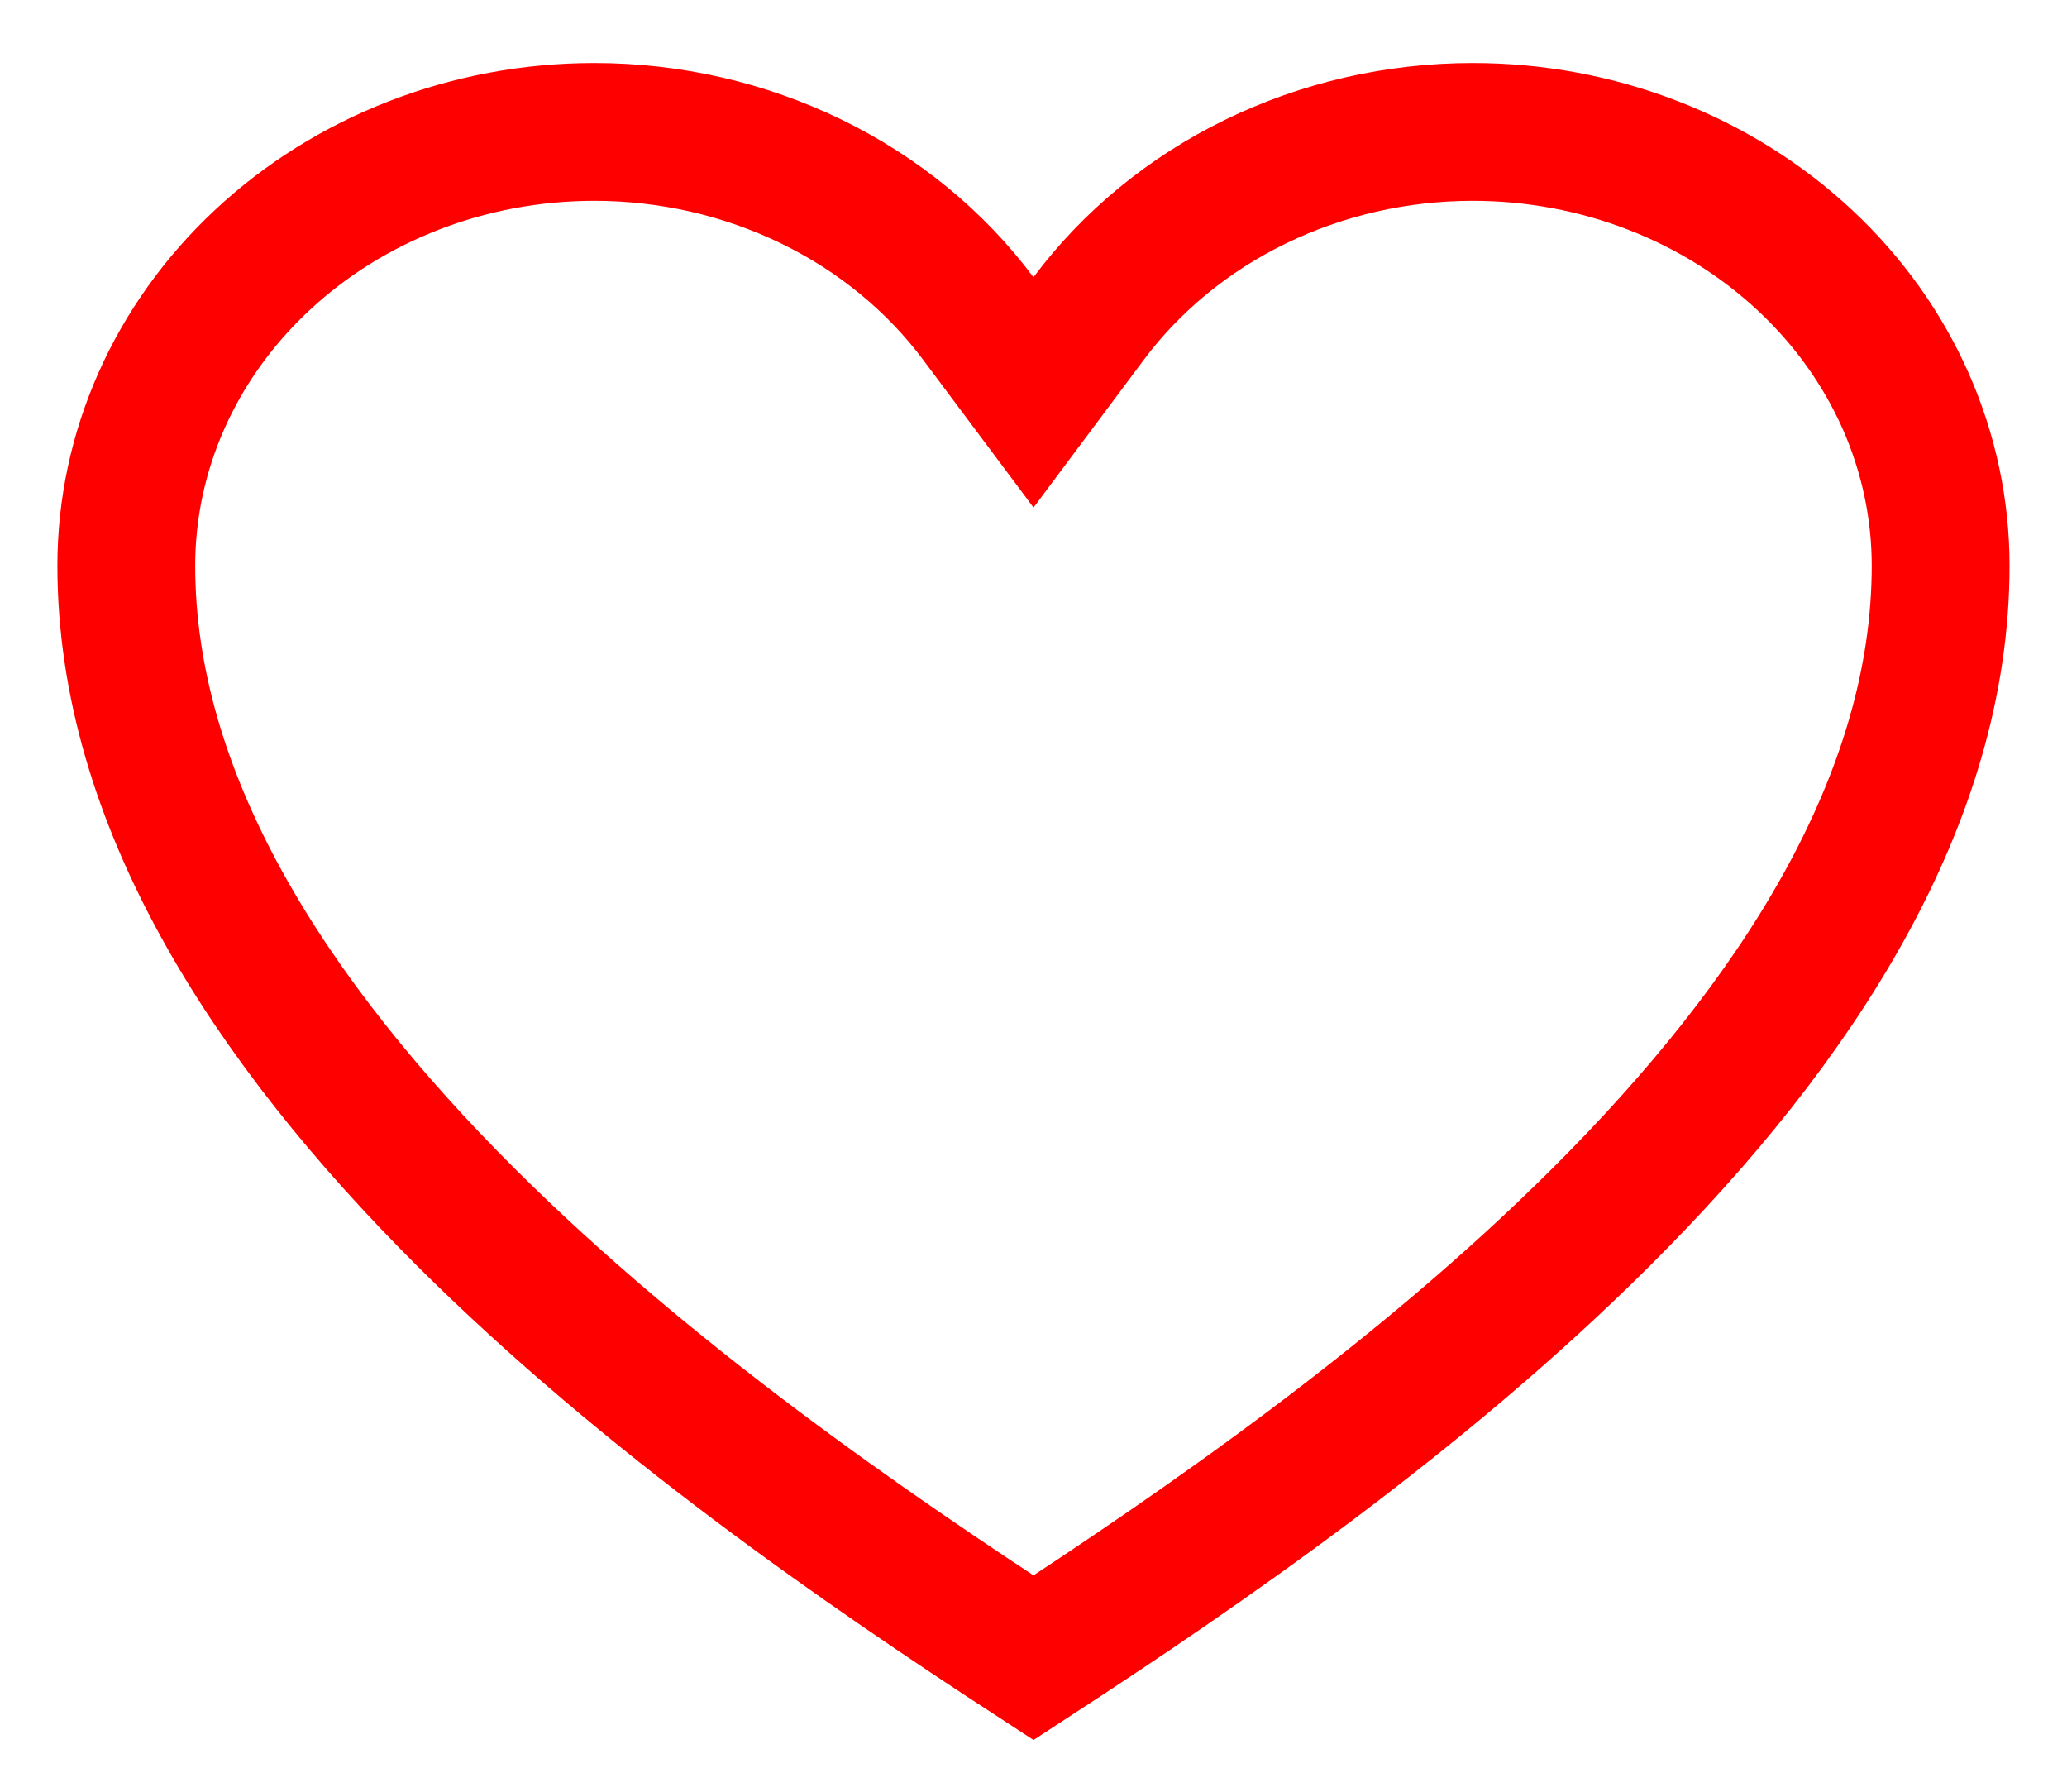 <svg width="30" height="26" viewBox="0 0 30 26" fill="none" xmlns="http://www.w3.org/2000/svg">
<path d="M21.375 1.914H21.375C22.275 1.914 23.166 2.08 23.995 2.402C24.824 2.723 25.573 3.193 26.201 3.781C26.829 4.368 27.323 5.062 27.659 5.821C27.994 6.58 28.166 7.391 28.166 8.208C28.166 11.595 26.099 14.811 23.236 17.664C20.598 20.294 17.422 22.479 15 24.056C12.577 22.479 9.402 20.294 6.763 17.664C3.901 14.811 1.833 11.595 1.833 8.208C1.833 6.561 2.531 4.967 3.799 3.781C5.068 2.592 6.803 1.914 8.625 1.914H8.625C9.726 1.914 10.809 2.163 11.781 2.637C12.752 3.11 13.58 3.793 14.198 4.621L15 5.694L15.801 4.621C16.42 3.793 17.248 3.11 18.219 2.637C19.19 2.163 20.273 1.914 21.375 1.914Z" stroke="#FF0000" stroke-width="2"/>
</svg>

